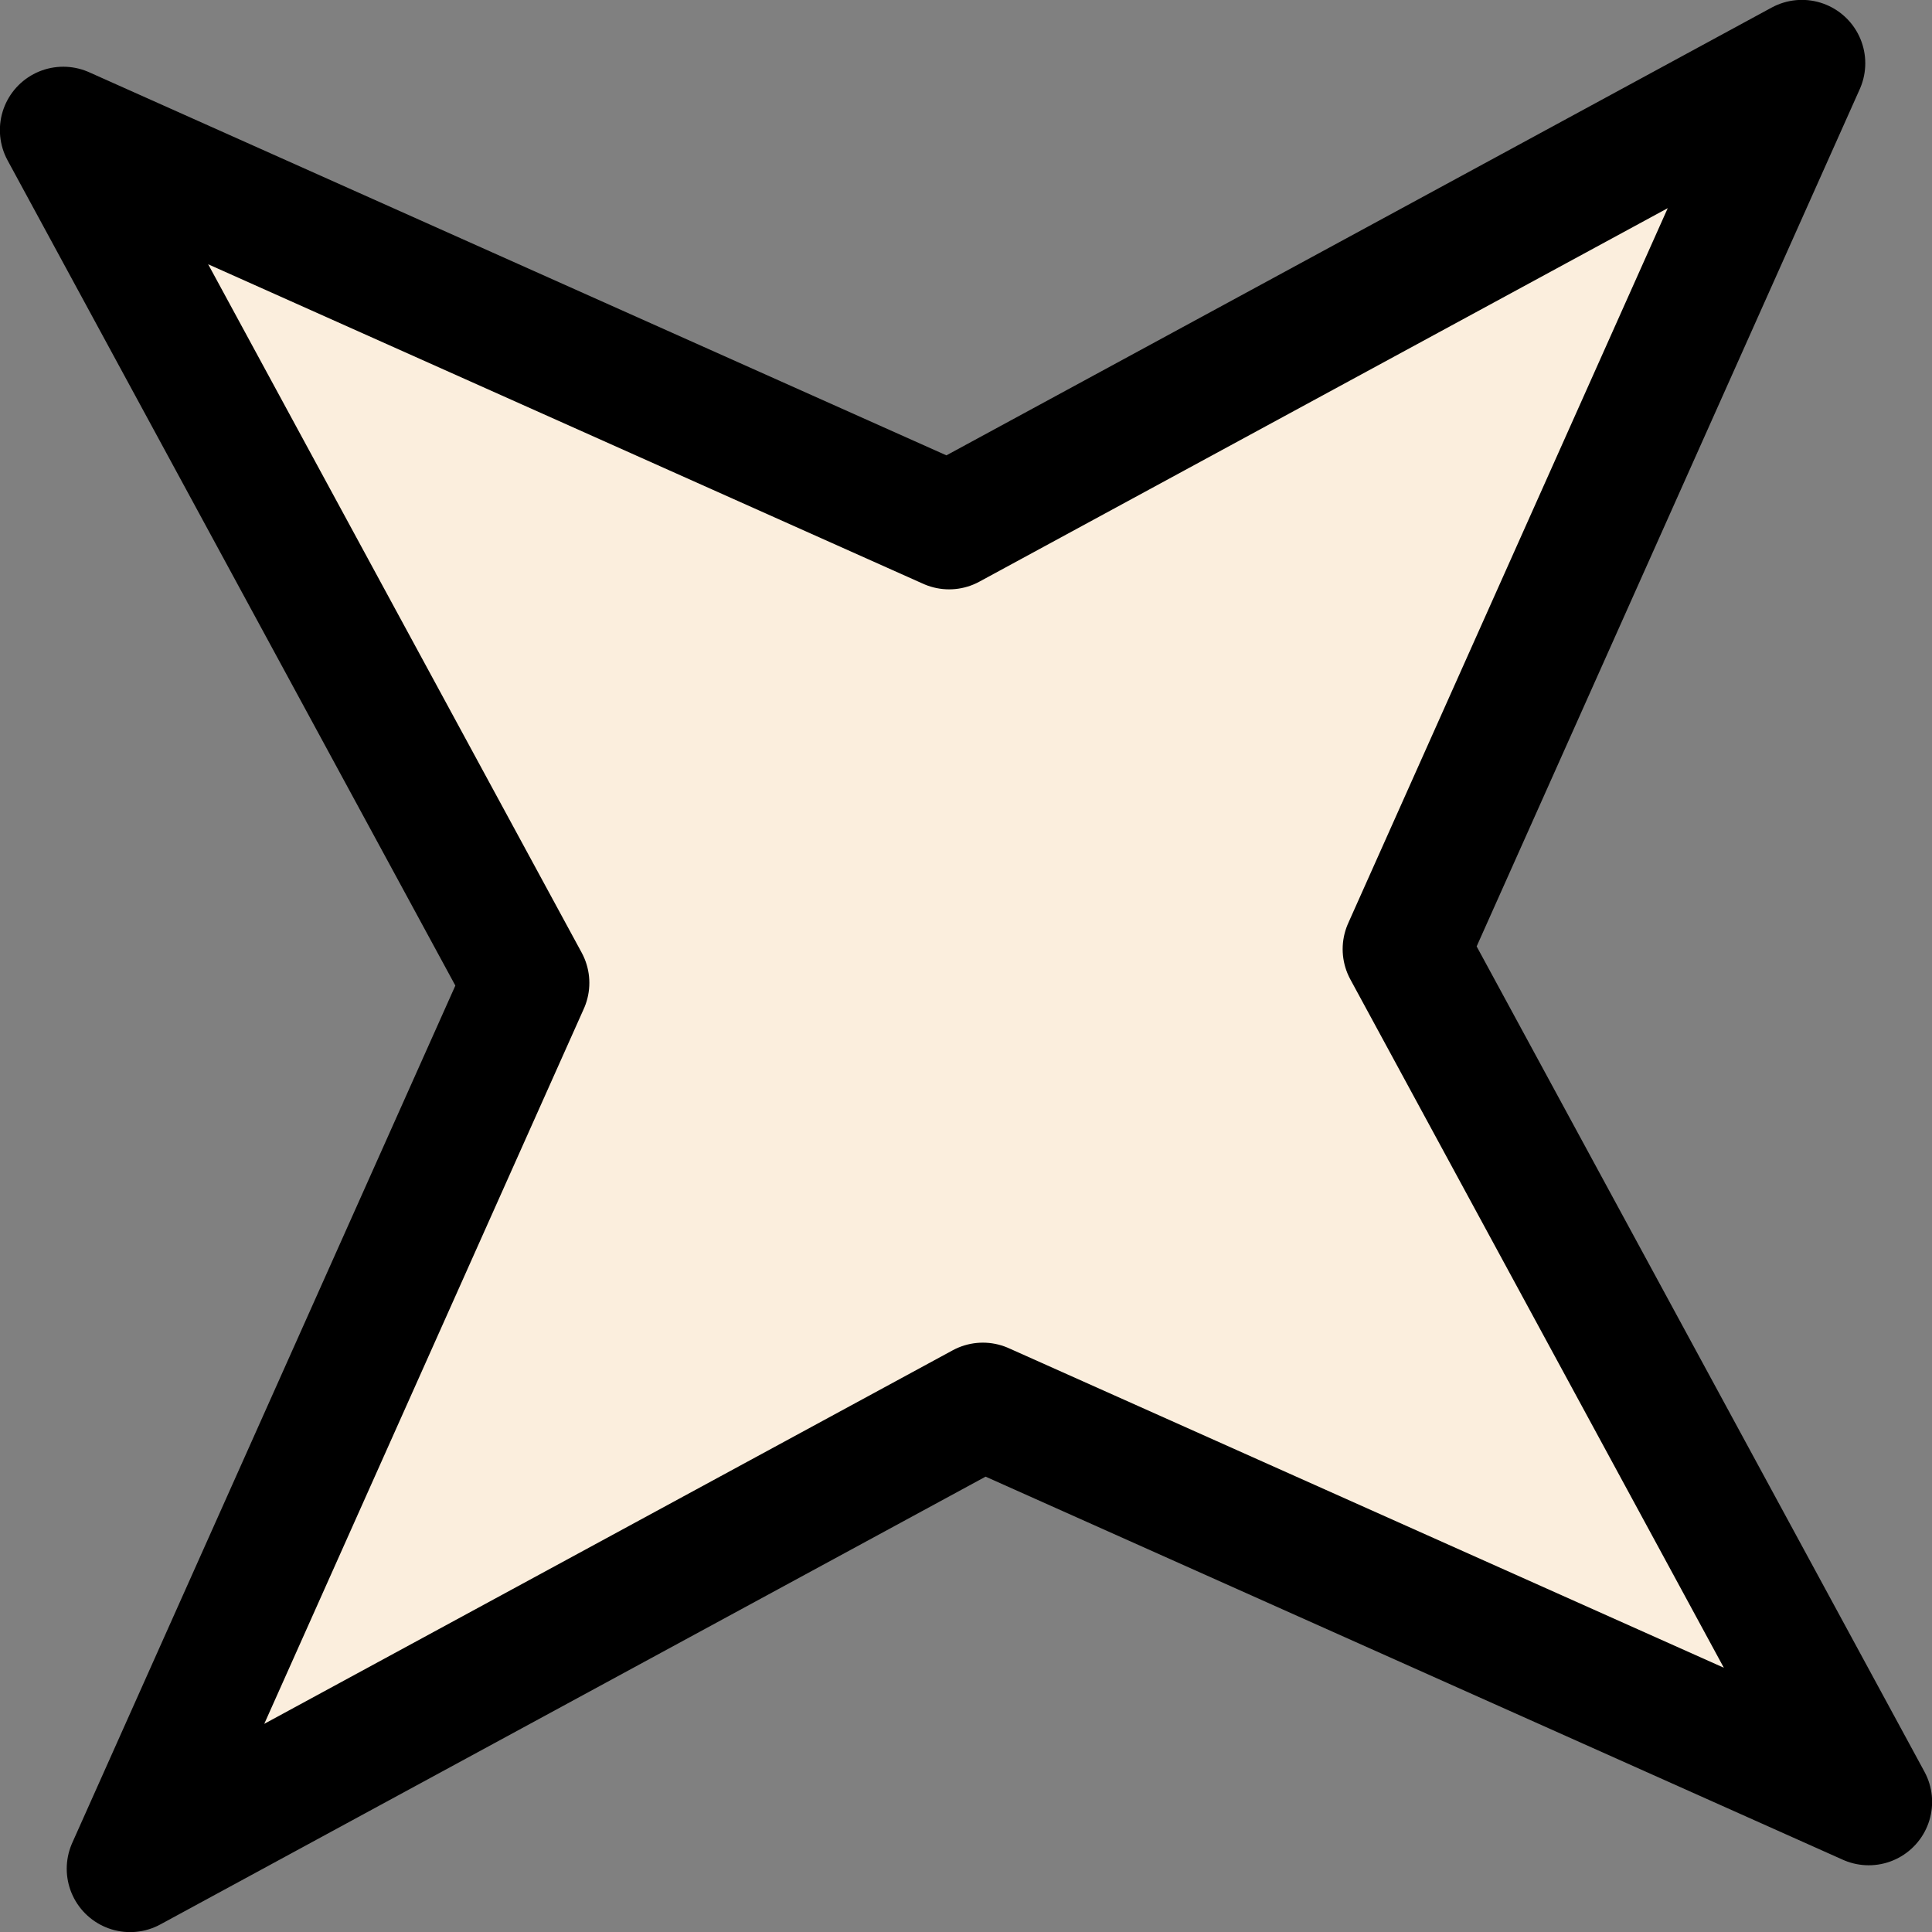 <?xml version="1.0" encoding="UTF-8"?><svg id="_图层_2" xmlns="http://www.w3.org/2000/svg" viewBox="0 0 86.43 86.43"><rect x="0" y="0" width="86.43" height="86.43" fill="#808080" stroke="none"/><defs><style>.cls-1{fill:#fbeedd;stroke:#000;stroke-linecap:round;stroke-linejoin:round;stroke-width:5.67px;}</style></defs><g id="_ユーザー登録完成"><polygon class="cls-1" points="83.6 80.61 43.97 62.9 5.82 83.6 23.53 43.97 2.83 5.82 42.46 23.53 80.61 2.83 62.9 42.46 83.6 80.61"/></g></svg>
